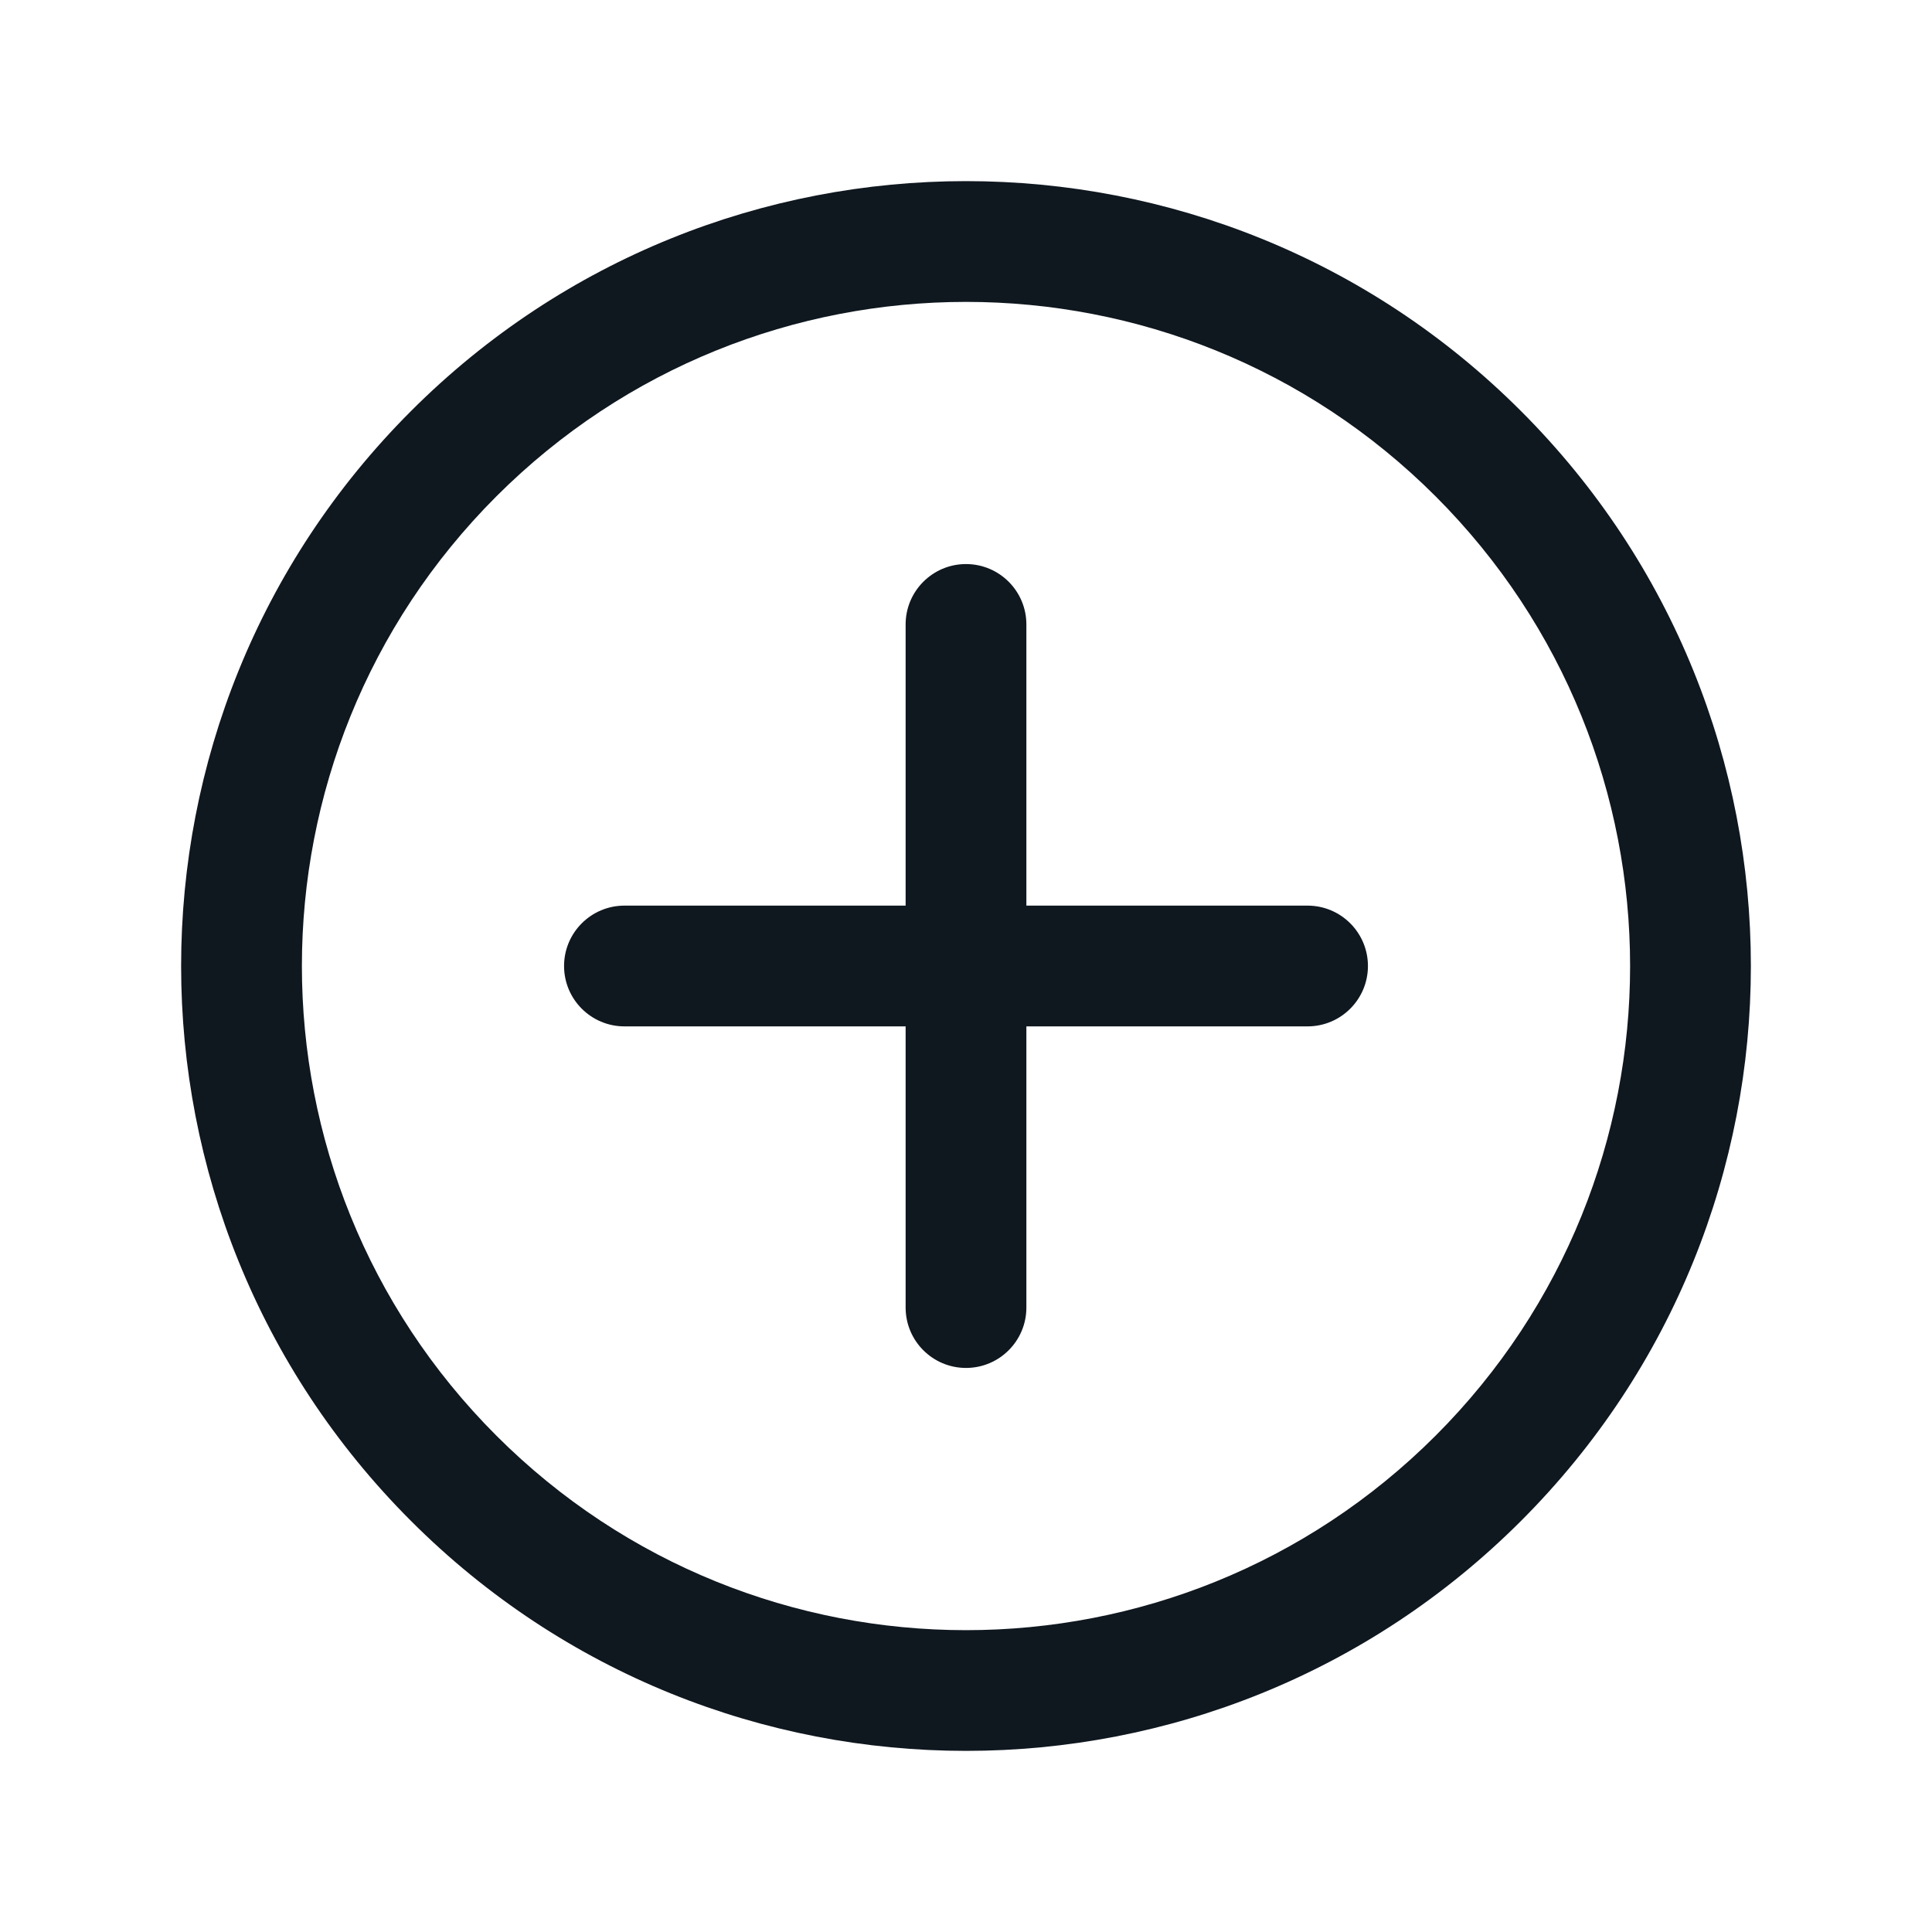 <svg width="24" height="24" viewBox="0 0 24 24" fill="none" xmlns="http://www.w3.org/2000/svg"><g id="Test Icon"></g>
<path d="M12 7.007C12.414 7.007 12.75 7.343 12.75 7.757V11.25H16.243C16.657 11.25 16.993 11.586 16.993 12C16.993 12.414 16.657 12.75 16.243 12.75H12.75V16.243C12.75 16.657 12.414 16.993 12 16.993C11.586 16.993 11.25 16.657 11.25 16.243V12.75H7.757C7.343 12.75 7.007 12.414 7.007 12C7.007 11.586 7.343 11.25 7.757 11.25H11.25V7.757C11.25 7.343 11.586 7.007 12 7.007Z" fill="#0F171F"/><path fill-rule="evenodd" clip-rule="evenodd" d="M5.106 5.106C1.298 8.913 1.298 15.087 5.106 18.894C8.913 22.702 15.087 22.702 18.894 18.894C22.702 15.087 22.702 8.913 18.894 5.106C15.087 1.298 8.913 1.298 5.106 5.106ZM6.166 17.834C2.945 14.612 2.945 9.388 6.166 6.166C9.388 2.945 14.612 2.945 17.834 6.166C21.055 9.388 21.055 14.612 17.834 17.834C14.612 21.056 9.388 21.056 6.166 17.834Z" fill="#0F171F"/></svg>
